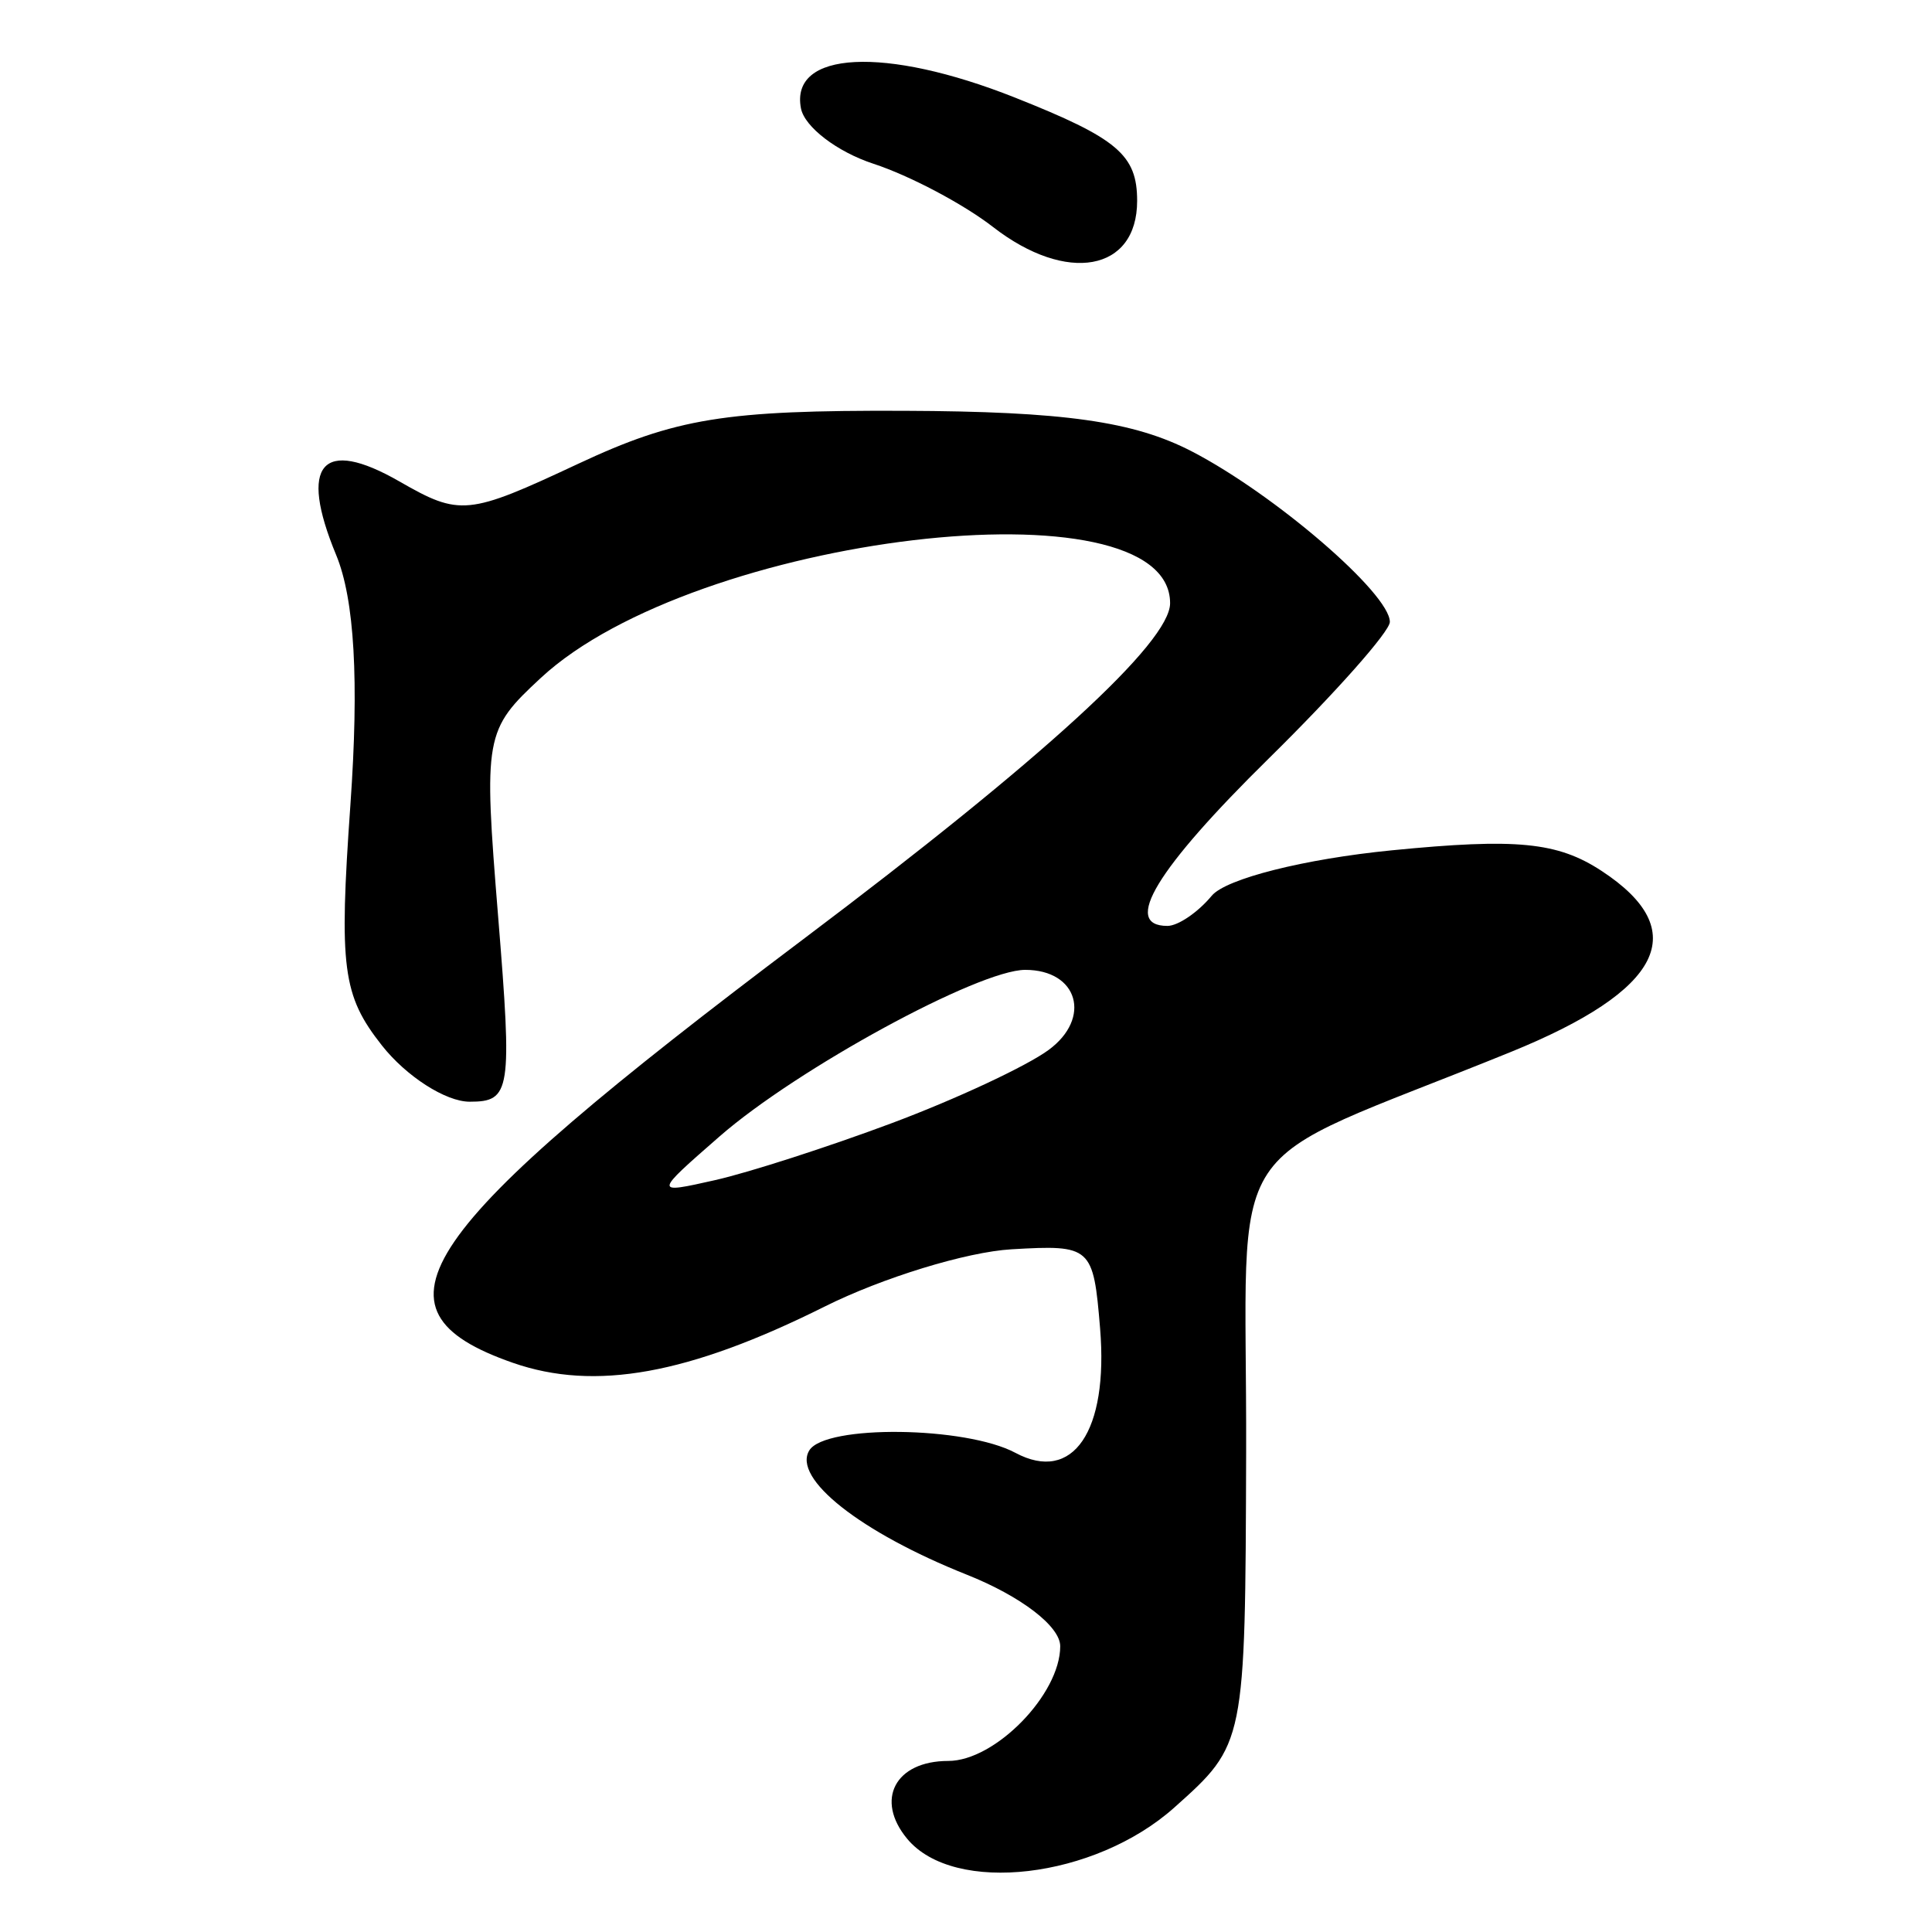 <?xml version="1.0" encoding="UTF-8" standalone="no"?>
<!-- Created with Inkscape (http://www.inkscape.org/) -->

<svg
   width="400mm"
   height="400mm"
   viewBox="0 0 1511.811 1511.811"
   version="1.1"
   id="svg1"
   xml:space="preserve"
   inkscape:version="1.3.2 (091e20e, 2023-11-25, custom)"
   sodipodi:docname="守.svg"
   xmlns:inkscape="http://www.inkscape.org/namespaces/inkscape"
   xmlns:sodipodi="http://sodipodi.sourceforge.net/DTD/sodipodi-0.dtd"
   xmlns="http://www.w3.org/2000/svg"
   xmlns:svg="http://www.w3.org/2000/svg"><sodipodi:namedview
     id="namedview1"
     pagecolor="#ffffff"
     bordercolor="#000000"
     borderopacity="0.25"
     inkscape:showpageshadow="2"
     inkscape:pageopacity="0.0"
     inkscape:pagecheckerboard="0"
     inkscape:deskcolor="#d1d1d1"
     inkscape:document-units="px"
     inkscape:zoom="0.29131945"
     inkscape:cx="449.67819"
     inkscape:cy="550.9416"
     inkscape:window-width="1920"
     inkscape:window-height="1017"
     inkscape:window-x="-8"
     inkscape:window-y="-8"
     inkscape:window-maximized="1"
     inkscape:current-layer="layer1" /><defs
     id="defs1" /><g
     inkscape:label="图层 1"
     inkscape:groupmode="layer"
     id="layer1"><path
       style="fill:#000000;stroke-width:17.195"
       d="m 709.898,1438.895 c -25.396,-30.601 -9.408,-60.937 32.115,-60.937 36.717,0 87.627,-52.151 87.627,-89.763 0,-15.584 -30.696,-39.095 -73.08,-55.973 -83.258,-33.155 -136.776,-75.405 -123.246,-97.297 12.491,-20.211 122.341,-18.892 161.26,1.937 45.014,24.091 72.893,-16.849 66.267,-97.312 -5.281,-64.14 -6.909,-65.595 -69.317,-61.964 -35.149,2.045 -100.922,22.198 -146.16,44.785 -106.544,53.196 -179.841,66.421 -244.058,44.034 C 282.048,1024.832 323.173,964.852 628.588,734.928 816.333,593.589 915.616,502.647 915.616,472.015 c 0,-97.499 -371.683,-53.435 -492.317,58.365 -44.133,40.901 -44.968,45.554 -33.505,186.832 11.107,136.883 9.876,144.886 -22.284,144.886 -18.722,0 -49.664,-19.863 -68.76,-44.14 -30.757,-39.101 -33.56,-60.582 -24.555,-188.183 6.857,-97.161 3.22,-160.81 -11.172,-195.557 -29.46,-71.123 -11.187,-92.325 49.535,-57.475 47.398,27.203 53.588,26.595 139.682,-13.73 76.49,-35.826 115.01,-42.098 255.237,-41.556 125.081,0.483 179.753,8.216 225.335,31.868 64.783,33.616 154.758,111.133 154.758,133.33 0,7.488 -42.559,55.499 -94.574,106.691 -88.329,86.929 -115.146,131.19 -79.484,131.19 8.299,0 23.903,-10.62 34.675,-23.599 11.044,-13.307 72.498,-28.813 140.911,-35.554 97.729,-9.63 129.648,-6.501 164.125,16.088 71.268,46.696 47.849,93.396 -71.077,141.733 -232.258,94.401 -206.252,55.008 -207.031,313.598 -0.687,228.01 -0.687,228.01 -56.156,277.572 -62.356,55.715 -172.454,68.629 -209.06,24.522 z M 698.105,878.778 c 49.832,-18.645 104.864,-44.327 122.294,-57.072 34.133,-24.959 23.205,-62.78 -18.139,-62.78 -36.434,0 -178.686,77.507 -239.148,130.3 -51.586,45.043 -51.586,45.043 -3.598,34.247 26.393,-5.938 88.759,-26.051 138.591,-44.695 z M 777.046,177.617 c -23.089,-17.923 -65.194,-40.188 -93.567,-49.477 -28.372,-9.289 -53.895,-28.789 -56.717,-43.333 -8.739,-45.031 65.724,-48.818 167.314,-8.509 80.458,31.925 95.748,44.841 95.748,80.885 0,55.242 -55.08,65.222 -112.777,20.433 z"
       id="path1" /></g></svg>
